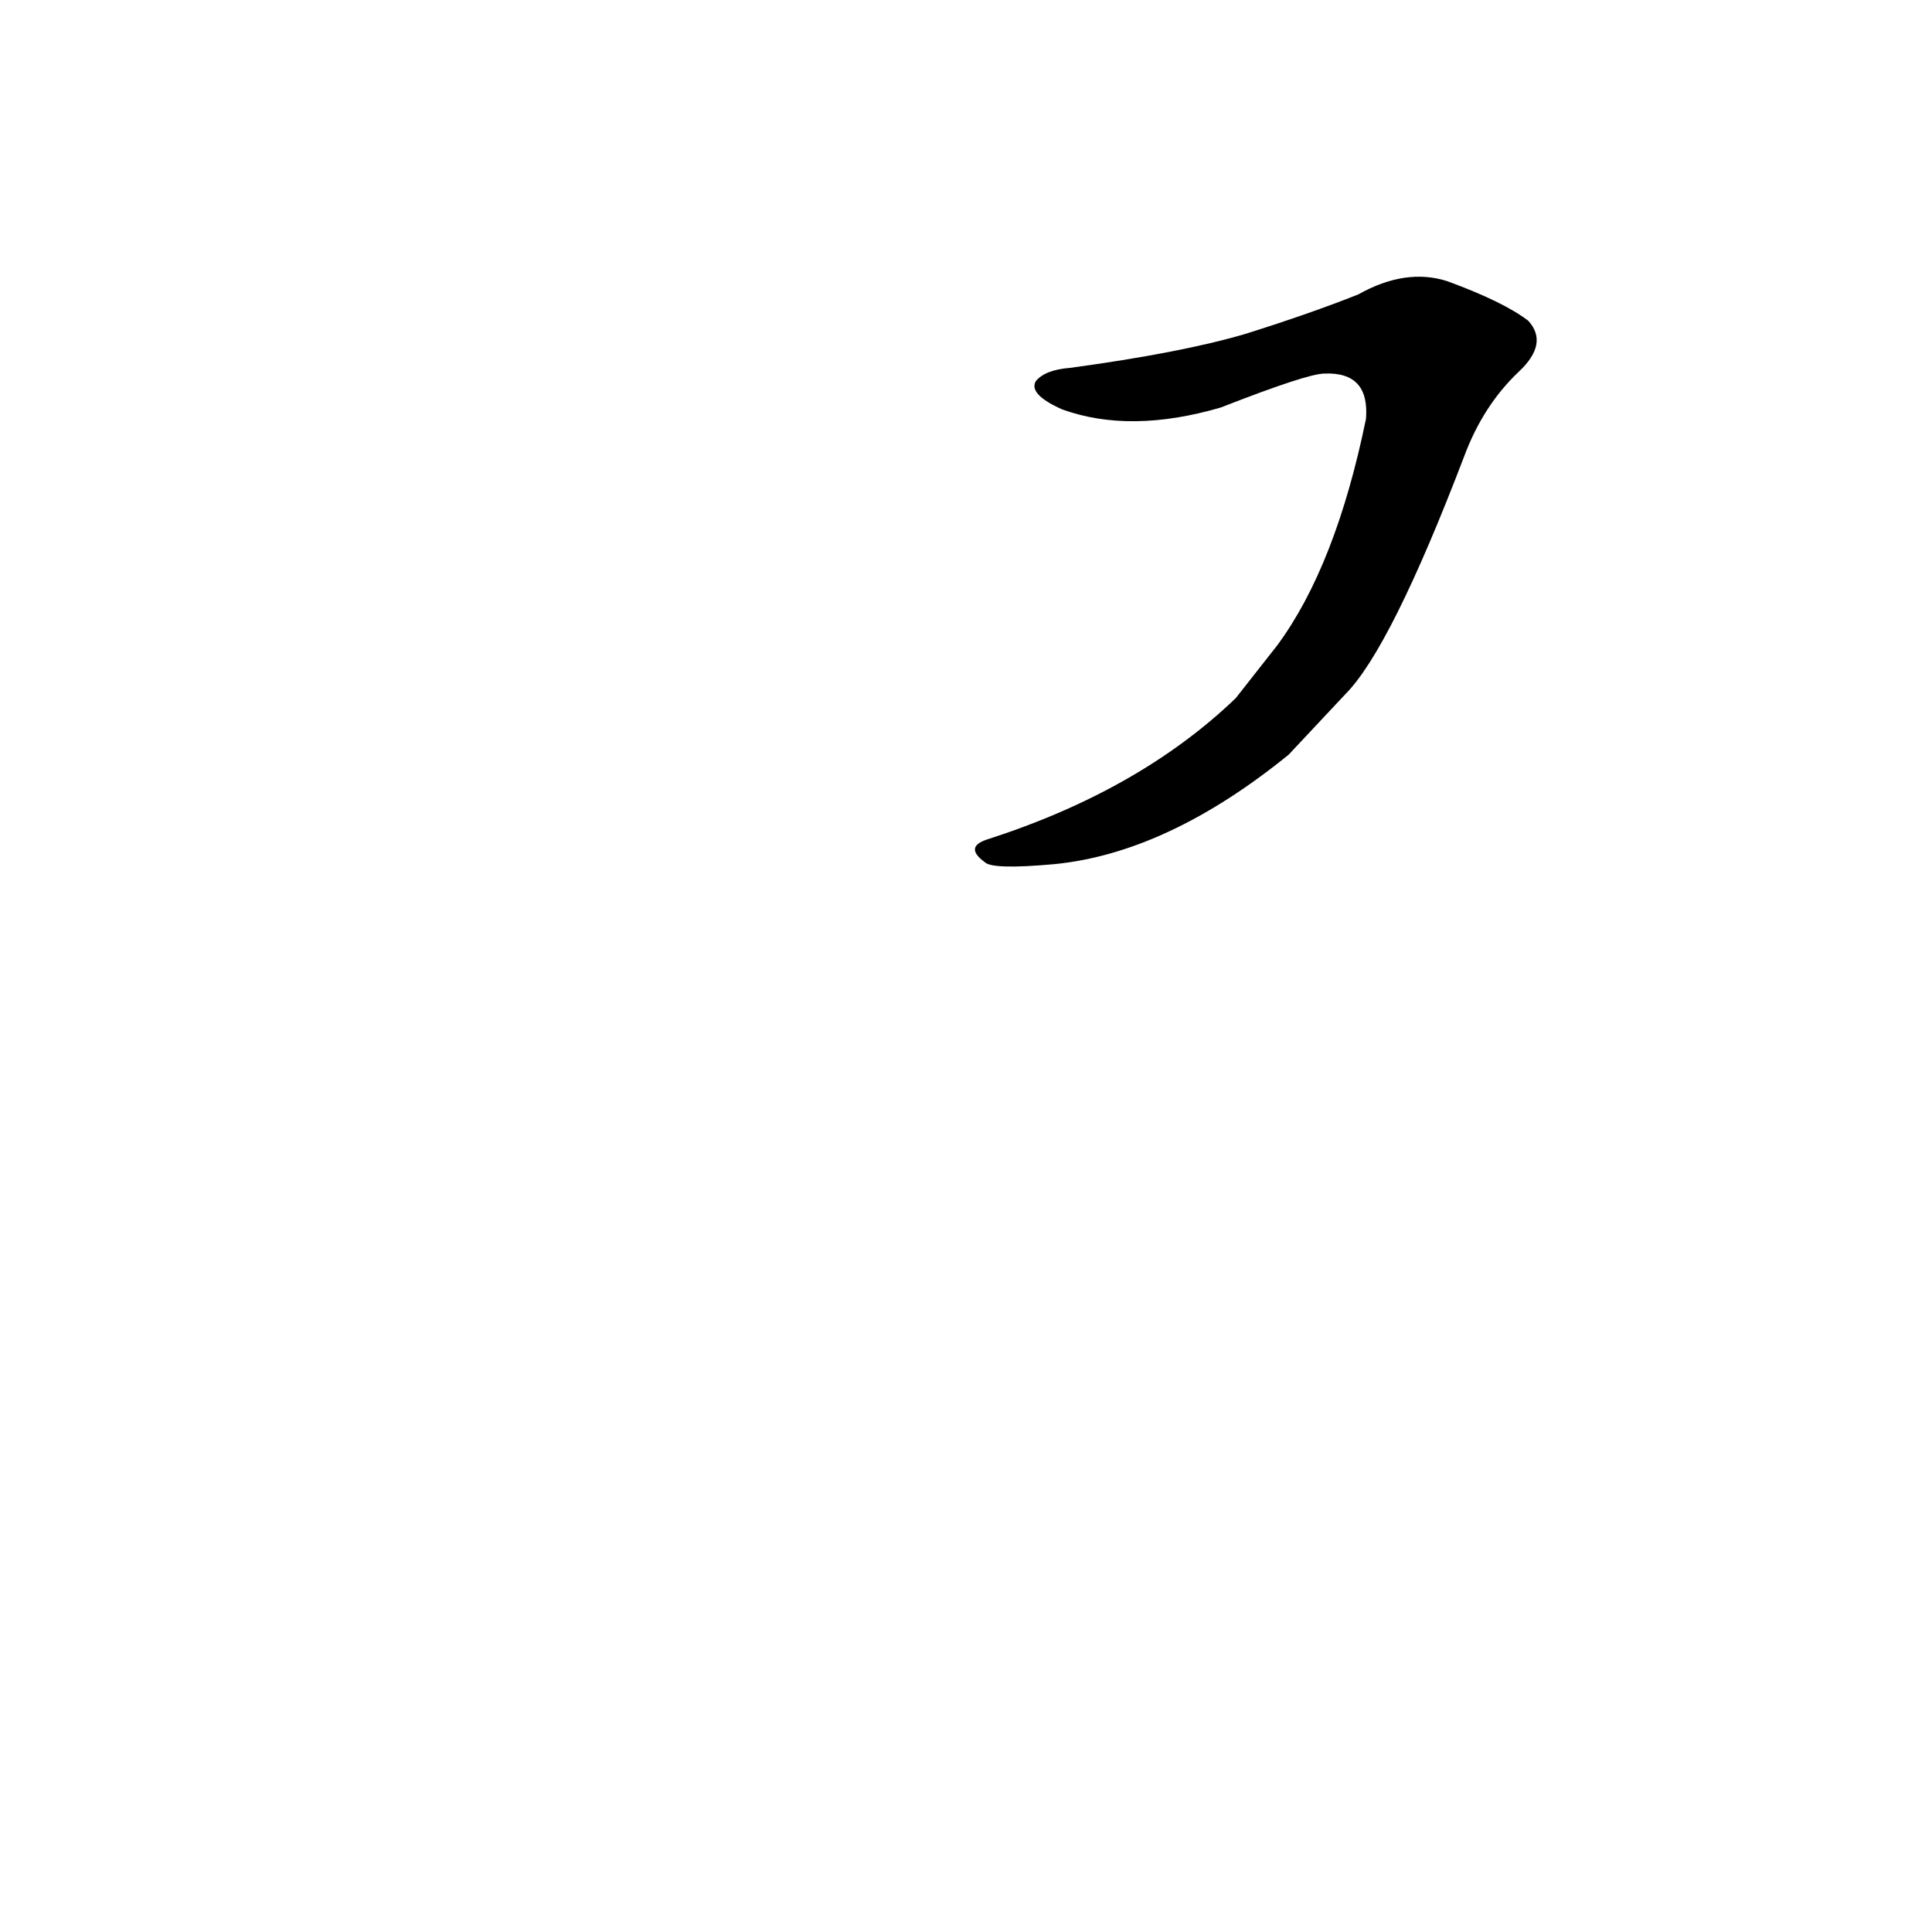<?xml version='1.0' encoding='utf-8'?>
<svg xmlns="http://www.w3.org/2000/svg" version="1.1" viewBox="0 0 1024 1024"><g transform="scale(1, -1) translate(0, -900)"><path d="M 713 532 Q 737 556 776 658 Q 786 685 805 703 Q 821 718 810 730 Q 797 740 767 751 Q 745 758 720 744 Q 695 734 660 723 Q 626 713 567 705 Q 554 704 549 698 Q 545 691 563 683 Q 599 670 647 684 Q 693 702 702 702 Q 726 703 724 678 Q 708 600 677 558 L 655 530 Q 604 481 523 455 Q 511 451 522 443 Q 526 439 559 442 Q 619 448 683 500 L 713 532 Z" fill="black" /></g></svg>